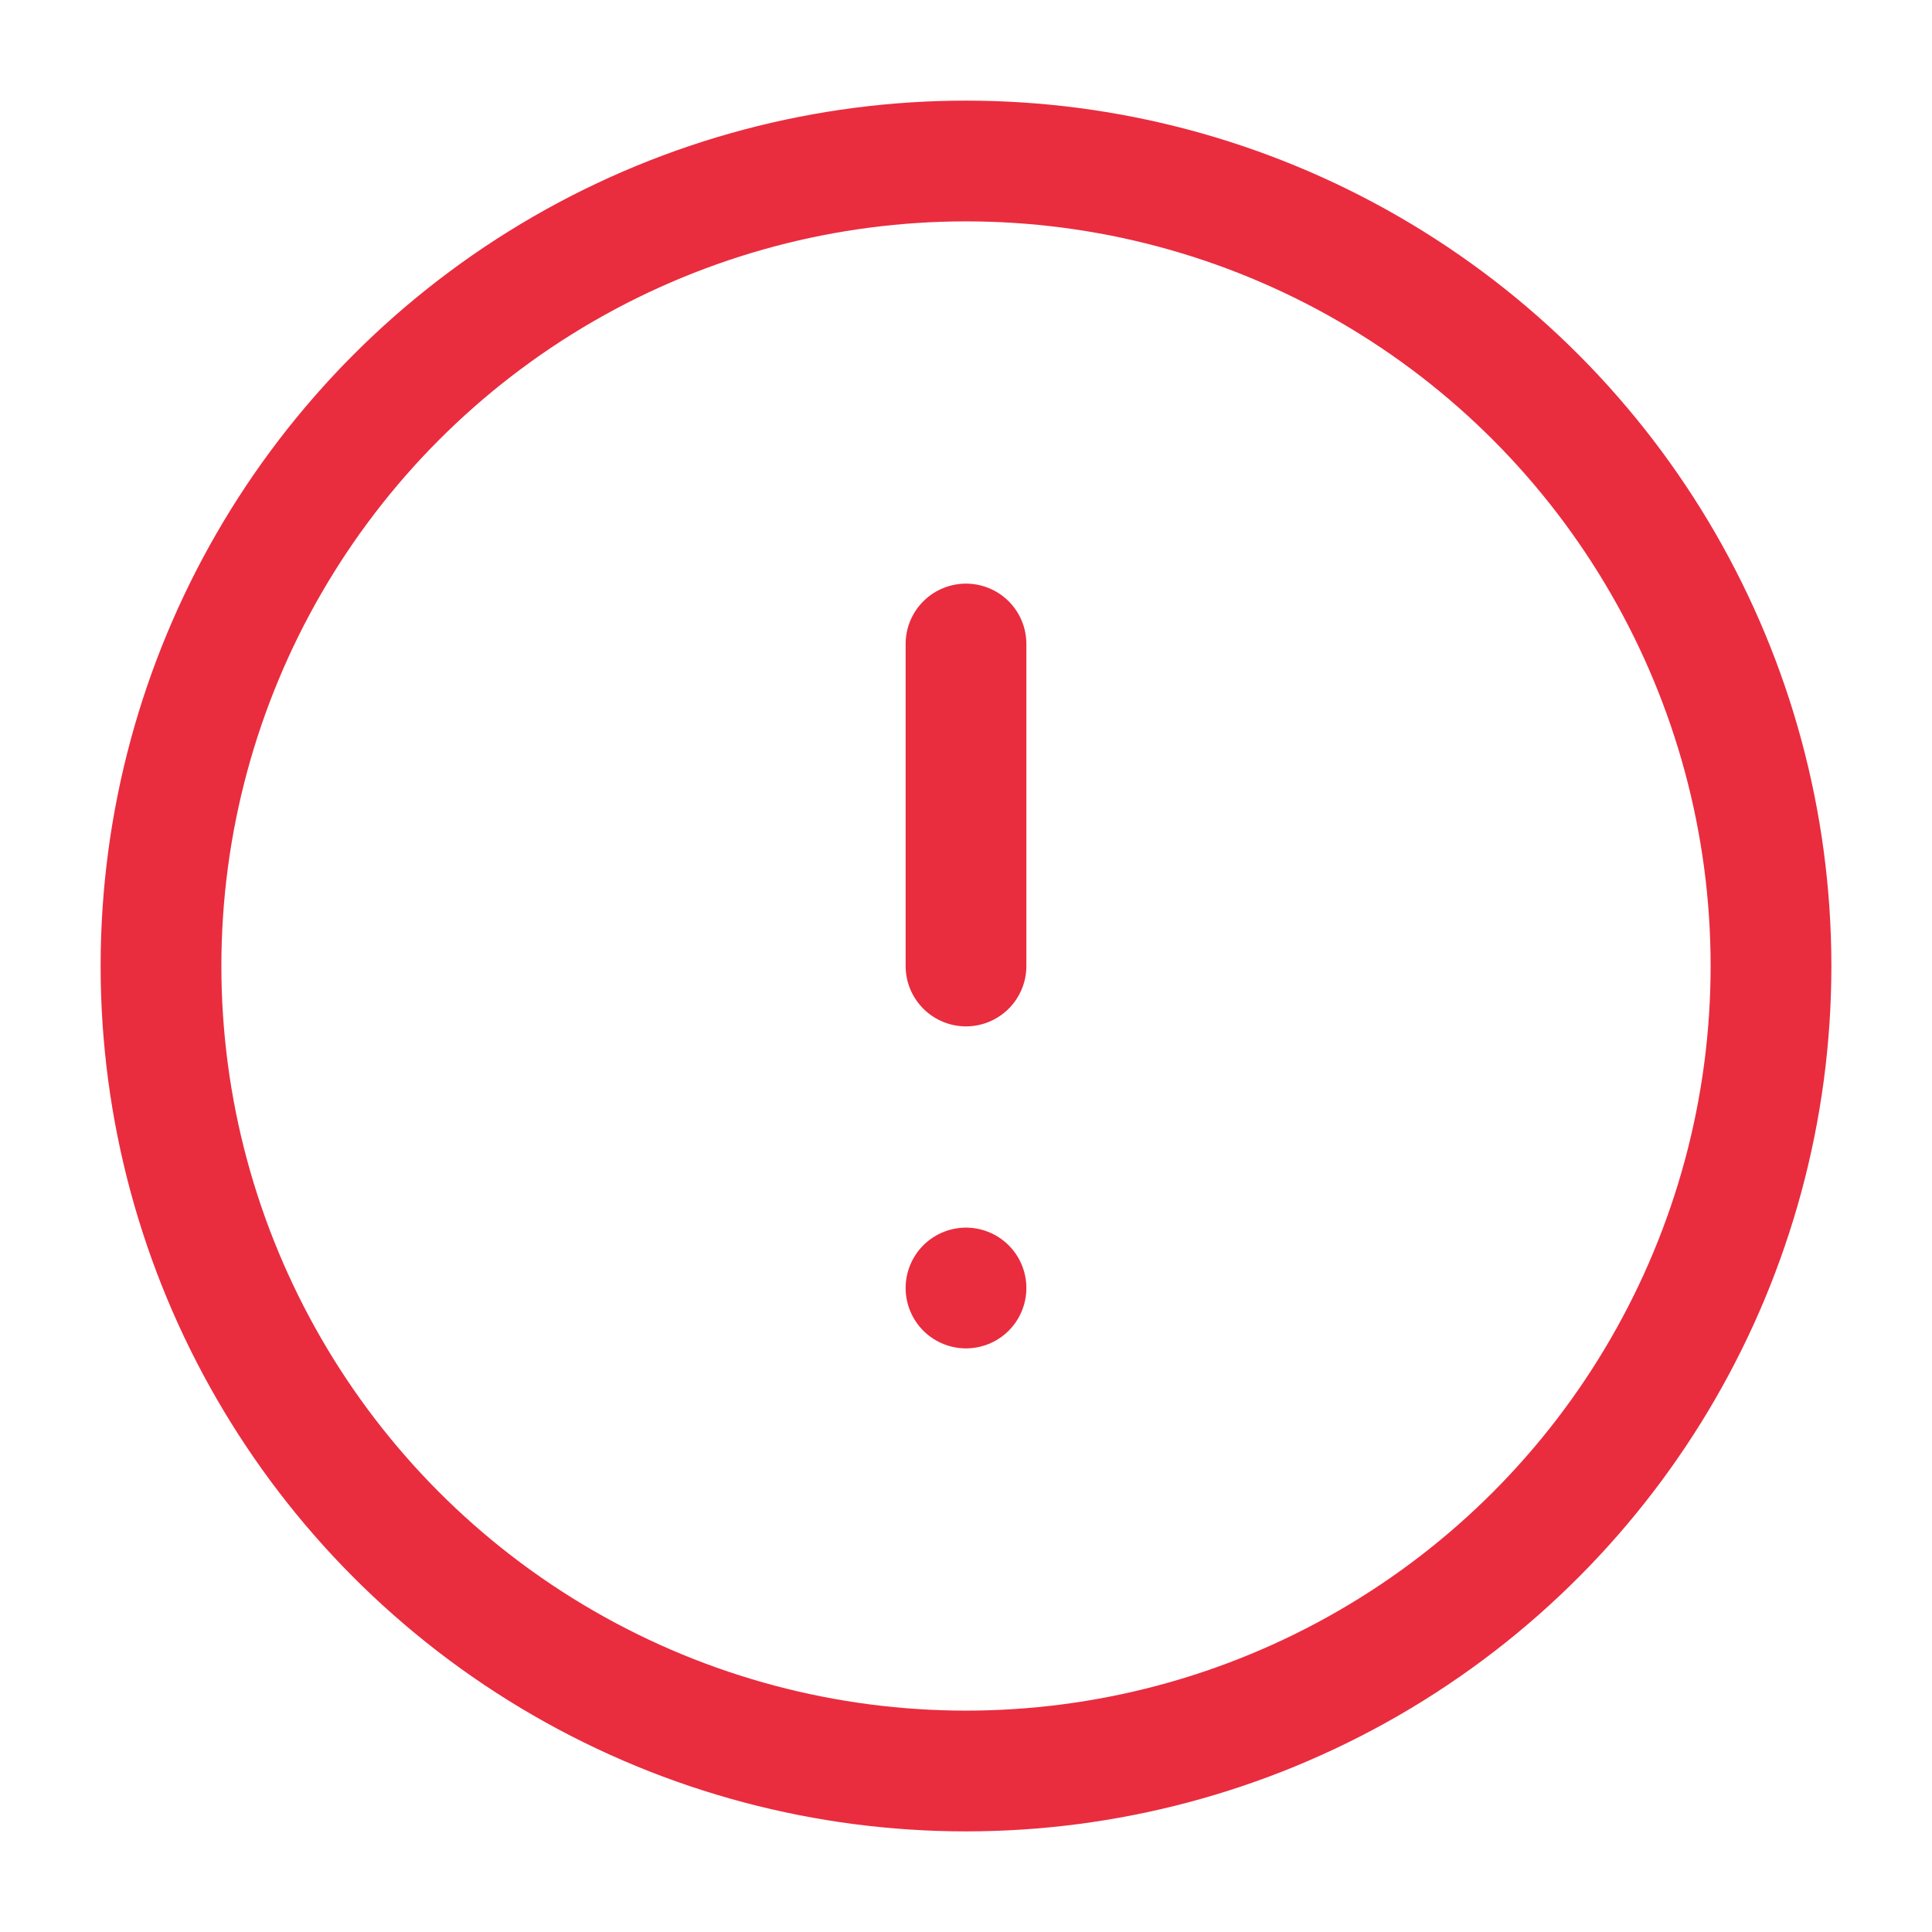 <svg xmlns="http://www.w3.org/2000/svg" width="24" height="24" viewBox="0 0 24 24" fill="none" stroke="#EA2C3F" stroke-width="1.5" stroke-linecap="round" stroke-linejoin="round" class="feather feather-alert-circle"><circle cx="12" cy="12" r="10"></circle><line x1="12" y1="8" x2="12" y2="12"></line><line x1="12" y1="16" x2="12" y2="16"></line></svg>